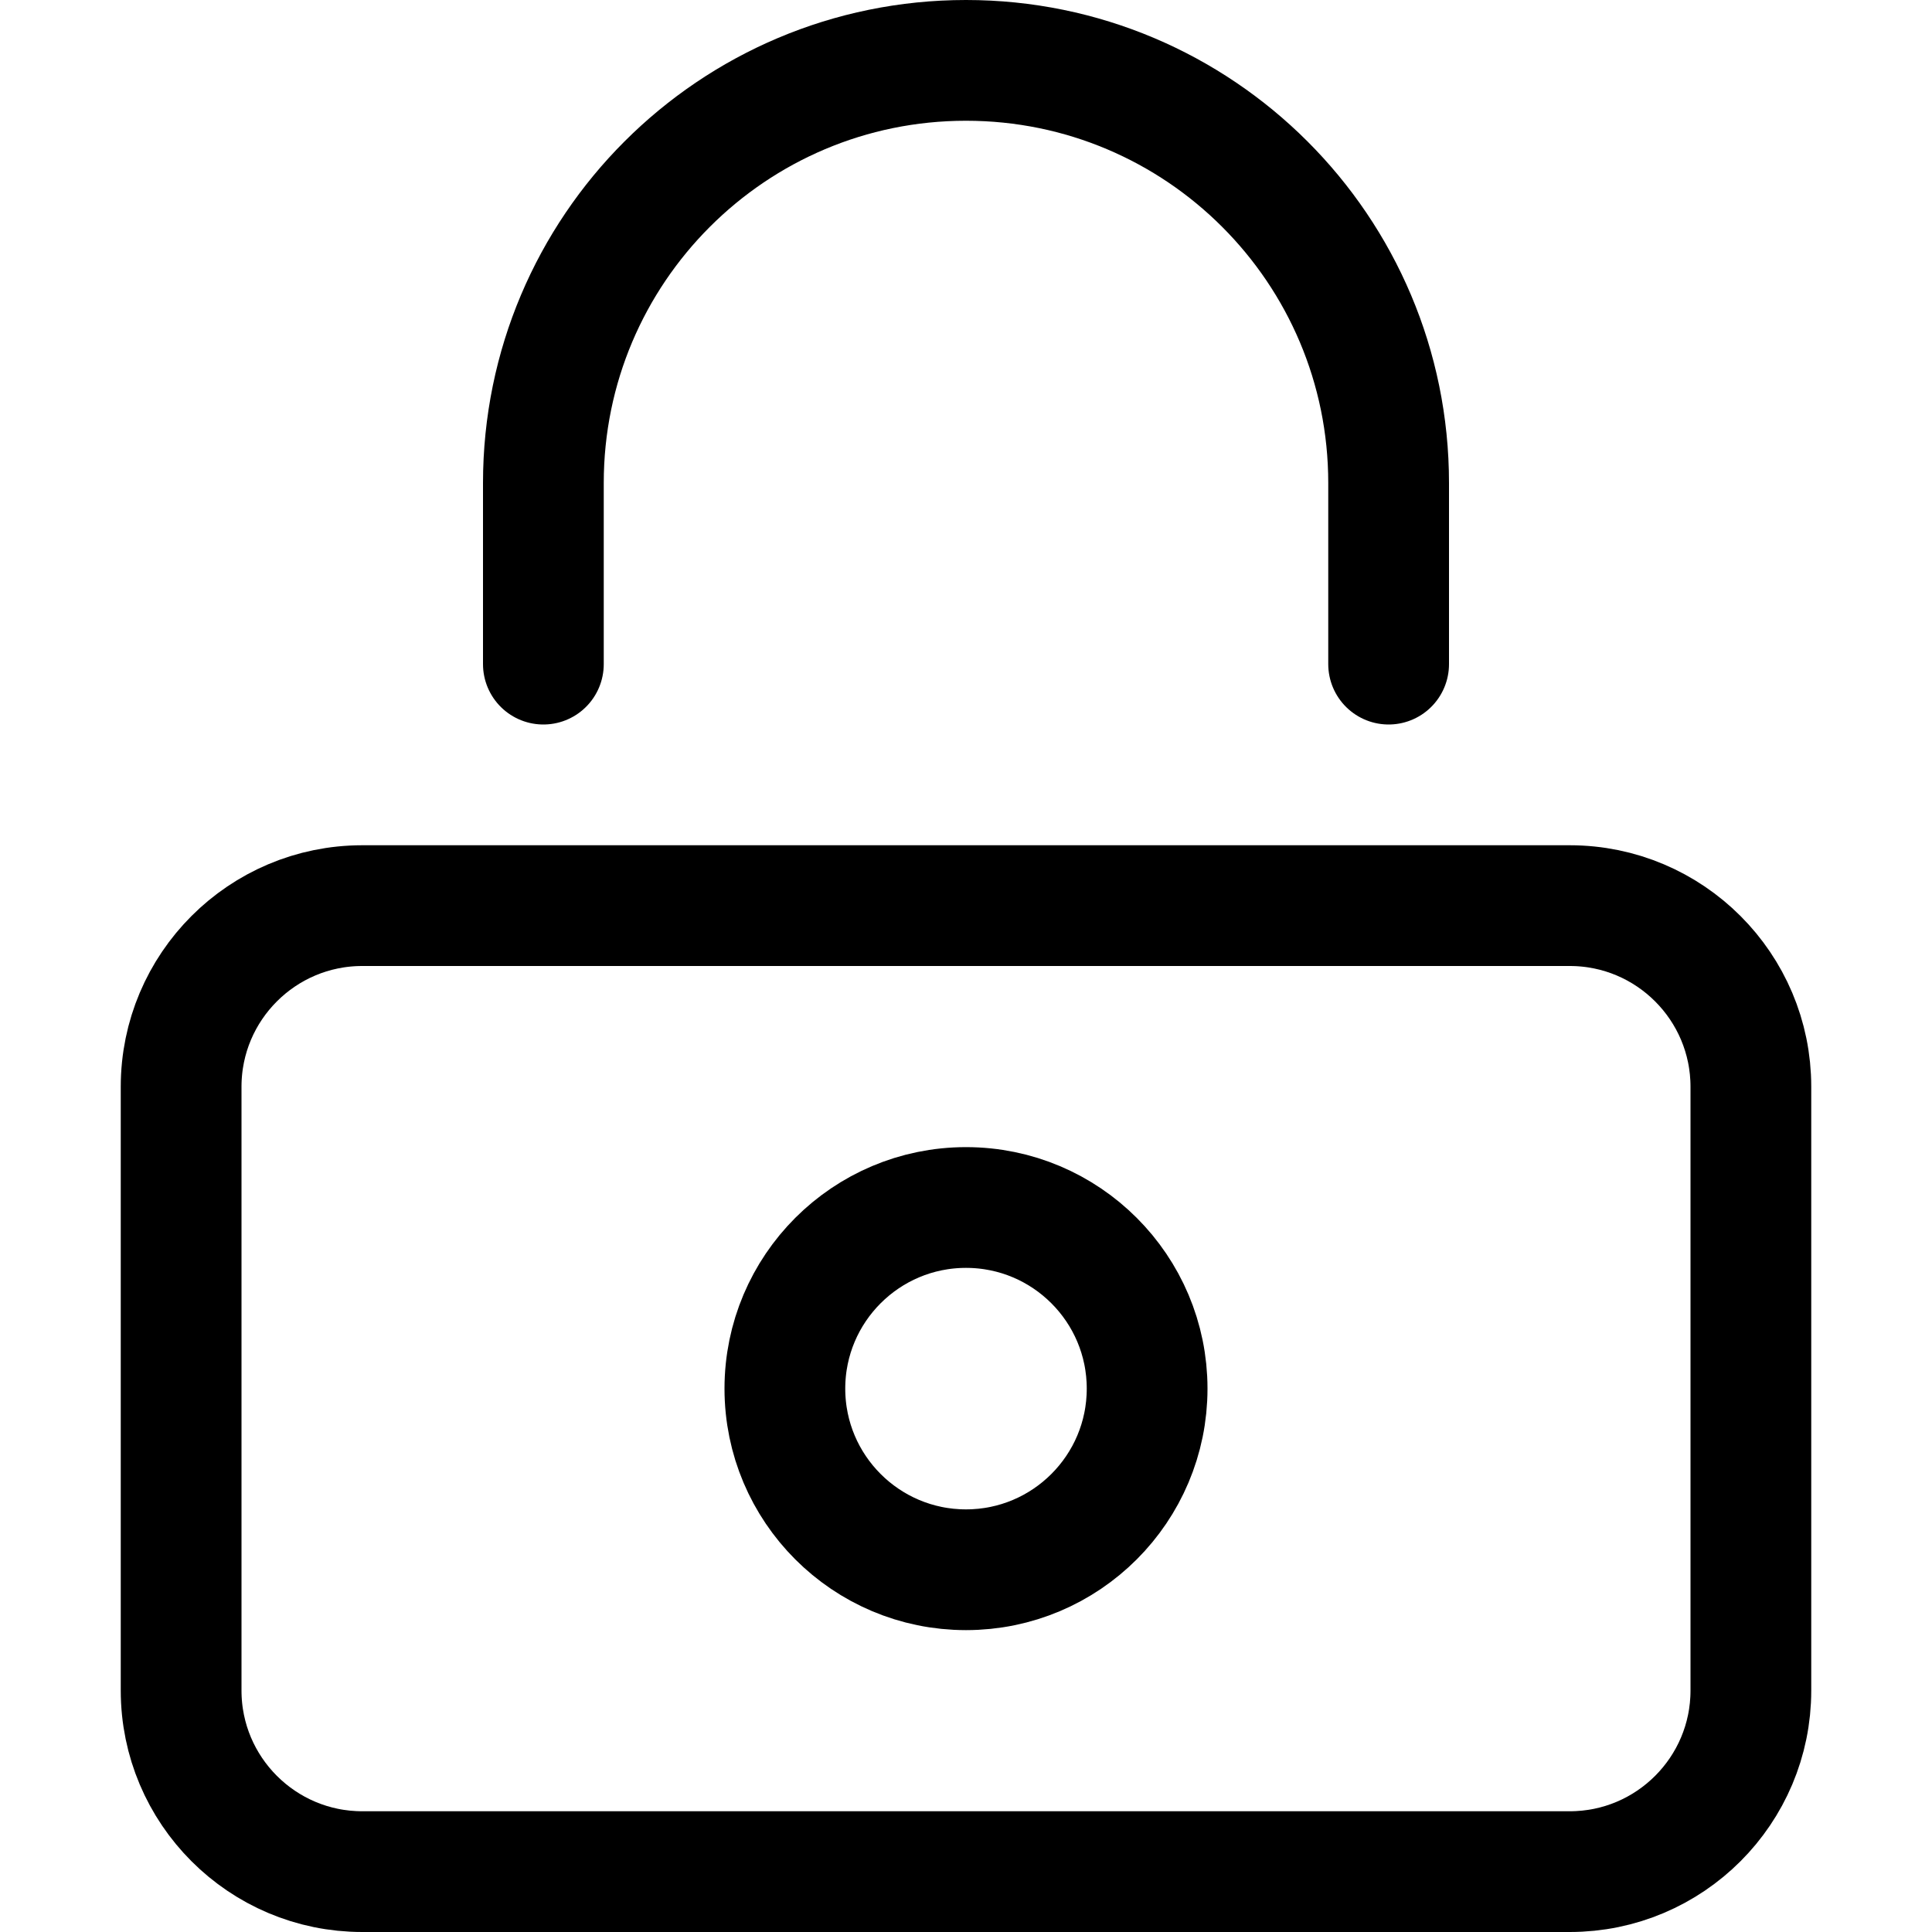 <svg xmlns="http://www.w3.org/2000/svg" width="16" height="16" viewBox="0 0 16 16" fill="none">
<g id="lock[common,lock,locked,secure,password,key,safety,privacy]">
<g id="Group">
<path id="Vector" d="M13 15.5H3C2.172 15.5 1.5 14.828 1.5 14V9C1.5 8.172 2.172 7.5 3 7.5H13C13.828 7.5 14.5 8.172 14.5 9V14C14.5 14.828 13.828 15.5 13 15.5Z" stroke="black" stroke-linecap="round" stroke-linejoin="round"/>
<path id="Vector_2" d="M4.5 5.5V4C4.5 2.067 6.067 0.5 8 0.5C9.933 0.5 11.5 2.067 11.5 4V5.5" stroke="black" stroke-linecap="round" stroke-linejoin="round"/>
<path id="Vector_3" d="M8 13C8.828 13 9.5 12.328 9.5 11.5C9.5 10.672 8.828 10 8 10C7.172 10 6.5 10.672 6.5 11.5C6.5 12.328 7.172 13 8 13Z" stroke="black" stroke-linecap="round" stroke-linejoin="round"/>
</g>
</g>
</svg>